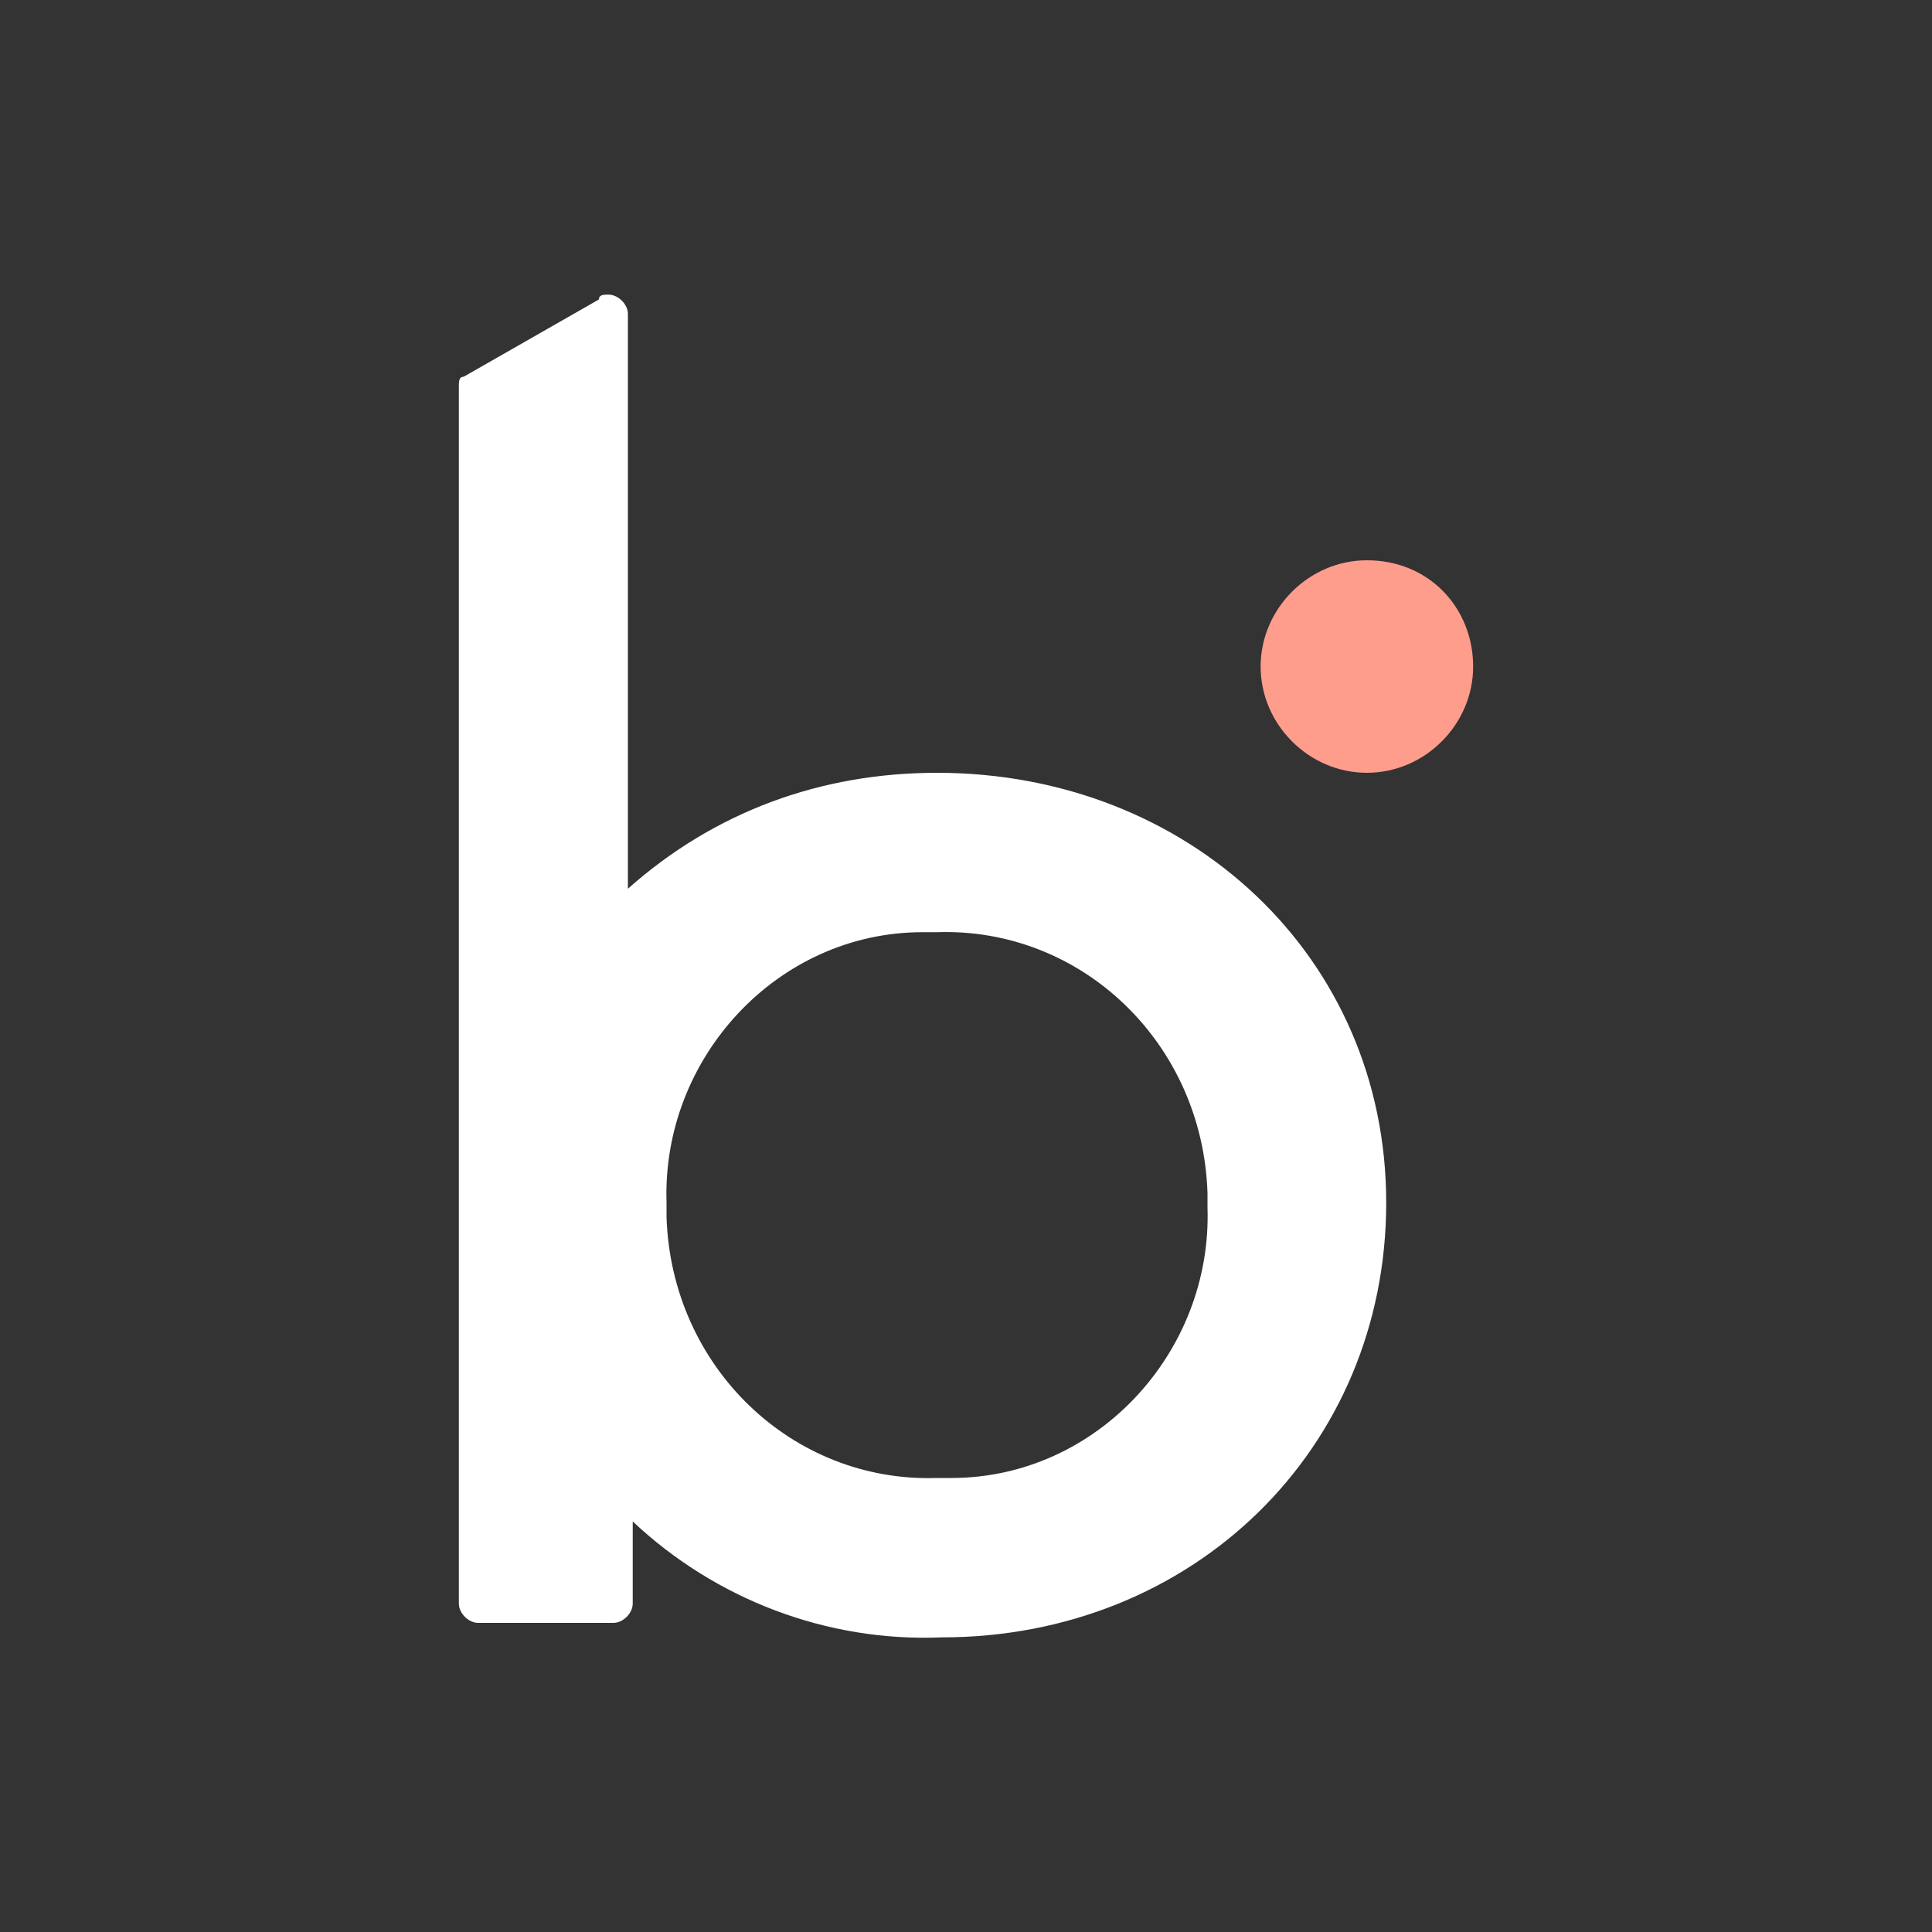 <svg xmlns="http://www.w3.org/2000/svg" x="0px" y="0px" viewBox="0 0 40 40" xml:space="preserve">
  <rect x="0" y="0" width="40" height="40" fill="#333333" stroke="none"/>
  <path fill="#ffffff" d="M19.4,16c-2.4,0-4.6,0.8-6.4,2.4V6.5c0-0.2-0.2-0.4-0.4-0.4c-0.1,0-0.2,0-0.2,0.1L9.6,7.8
  	C9.5,7.8,9.5,7.9,9.5,8v25.2c0,0.2,0.2,0.4,0.4,0.4h2.8c0.2,0,0.4-0.2,0.4-0.4v-1.7c1.7,1.6,4,2.5,6.4,2.4c5.2,0,9.2-3.9,9.2-9
  	S24.6,16,19.4,16 M19.4,30.6c-3,0.1-5.5-2.3-5.6-5.4c0-0.1,0-0.2,0-0.3c-0.1-3,2.3-5.6,5.3-5.6c0.1,0,0.2,0,0.3,0
  	c3-0.1,5.5,2.3,5.6,5.4c0,0.1,0,0.2,0,0.3c0.1,3-2.3,5.6-5.3,5.6C19.6,30.6,19.5,30.6,19.4,30.6"/>
  <path fill="#FF9D8C" d="M30.5,13.8c0,1.2-1,2.2-2.2,2.2c-1.2,0-2.2-1-2.2-2.2c0-1.2,1-2.2,2.2-2.2C29.6,11.6,30.5,12.6,30.5,13.8
  	C30.5,13.8,30.5,13.8,30.5,13.8"/>
</svg>
